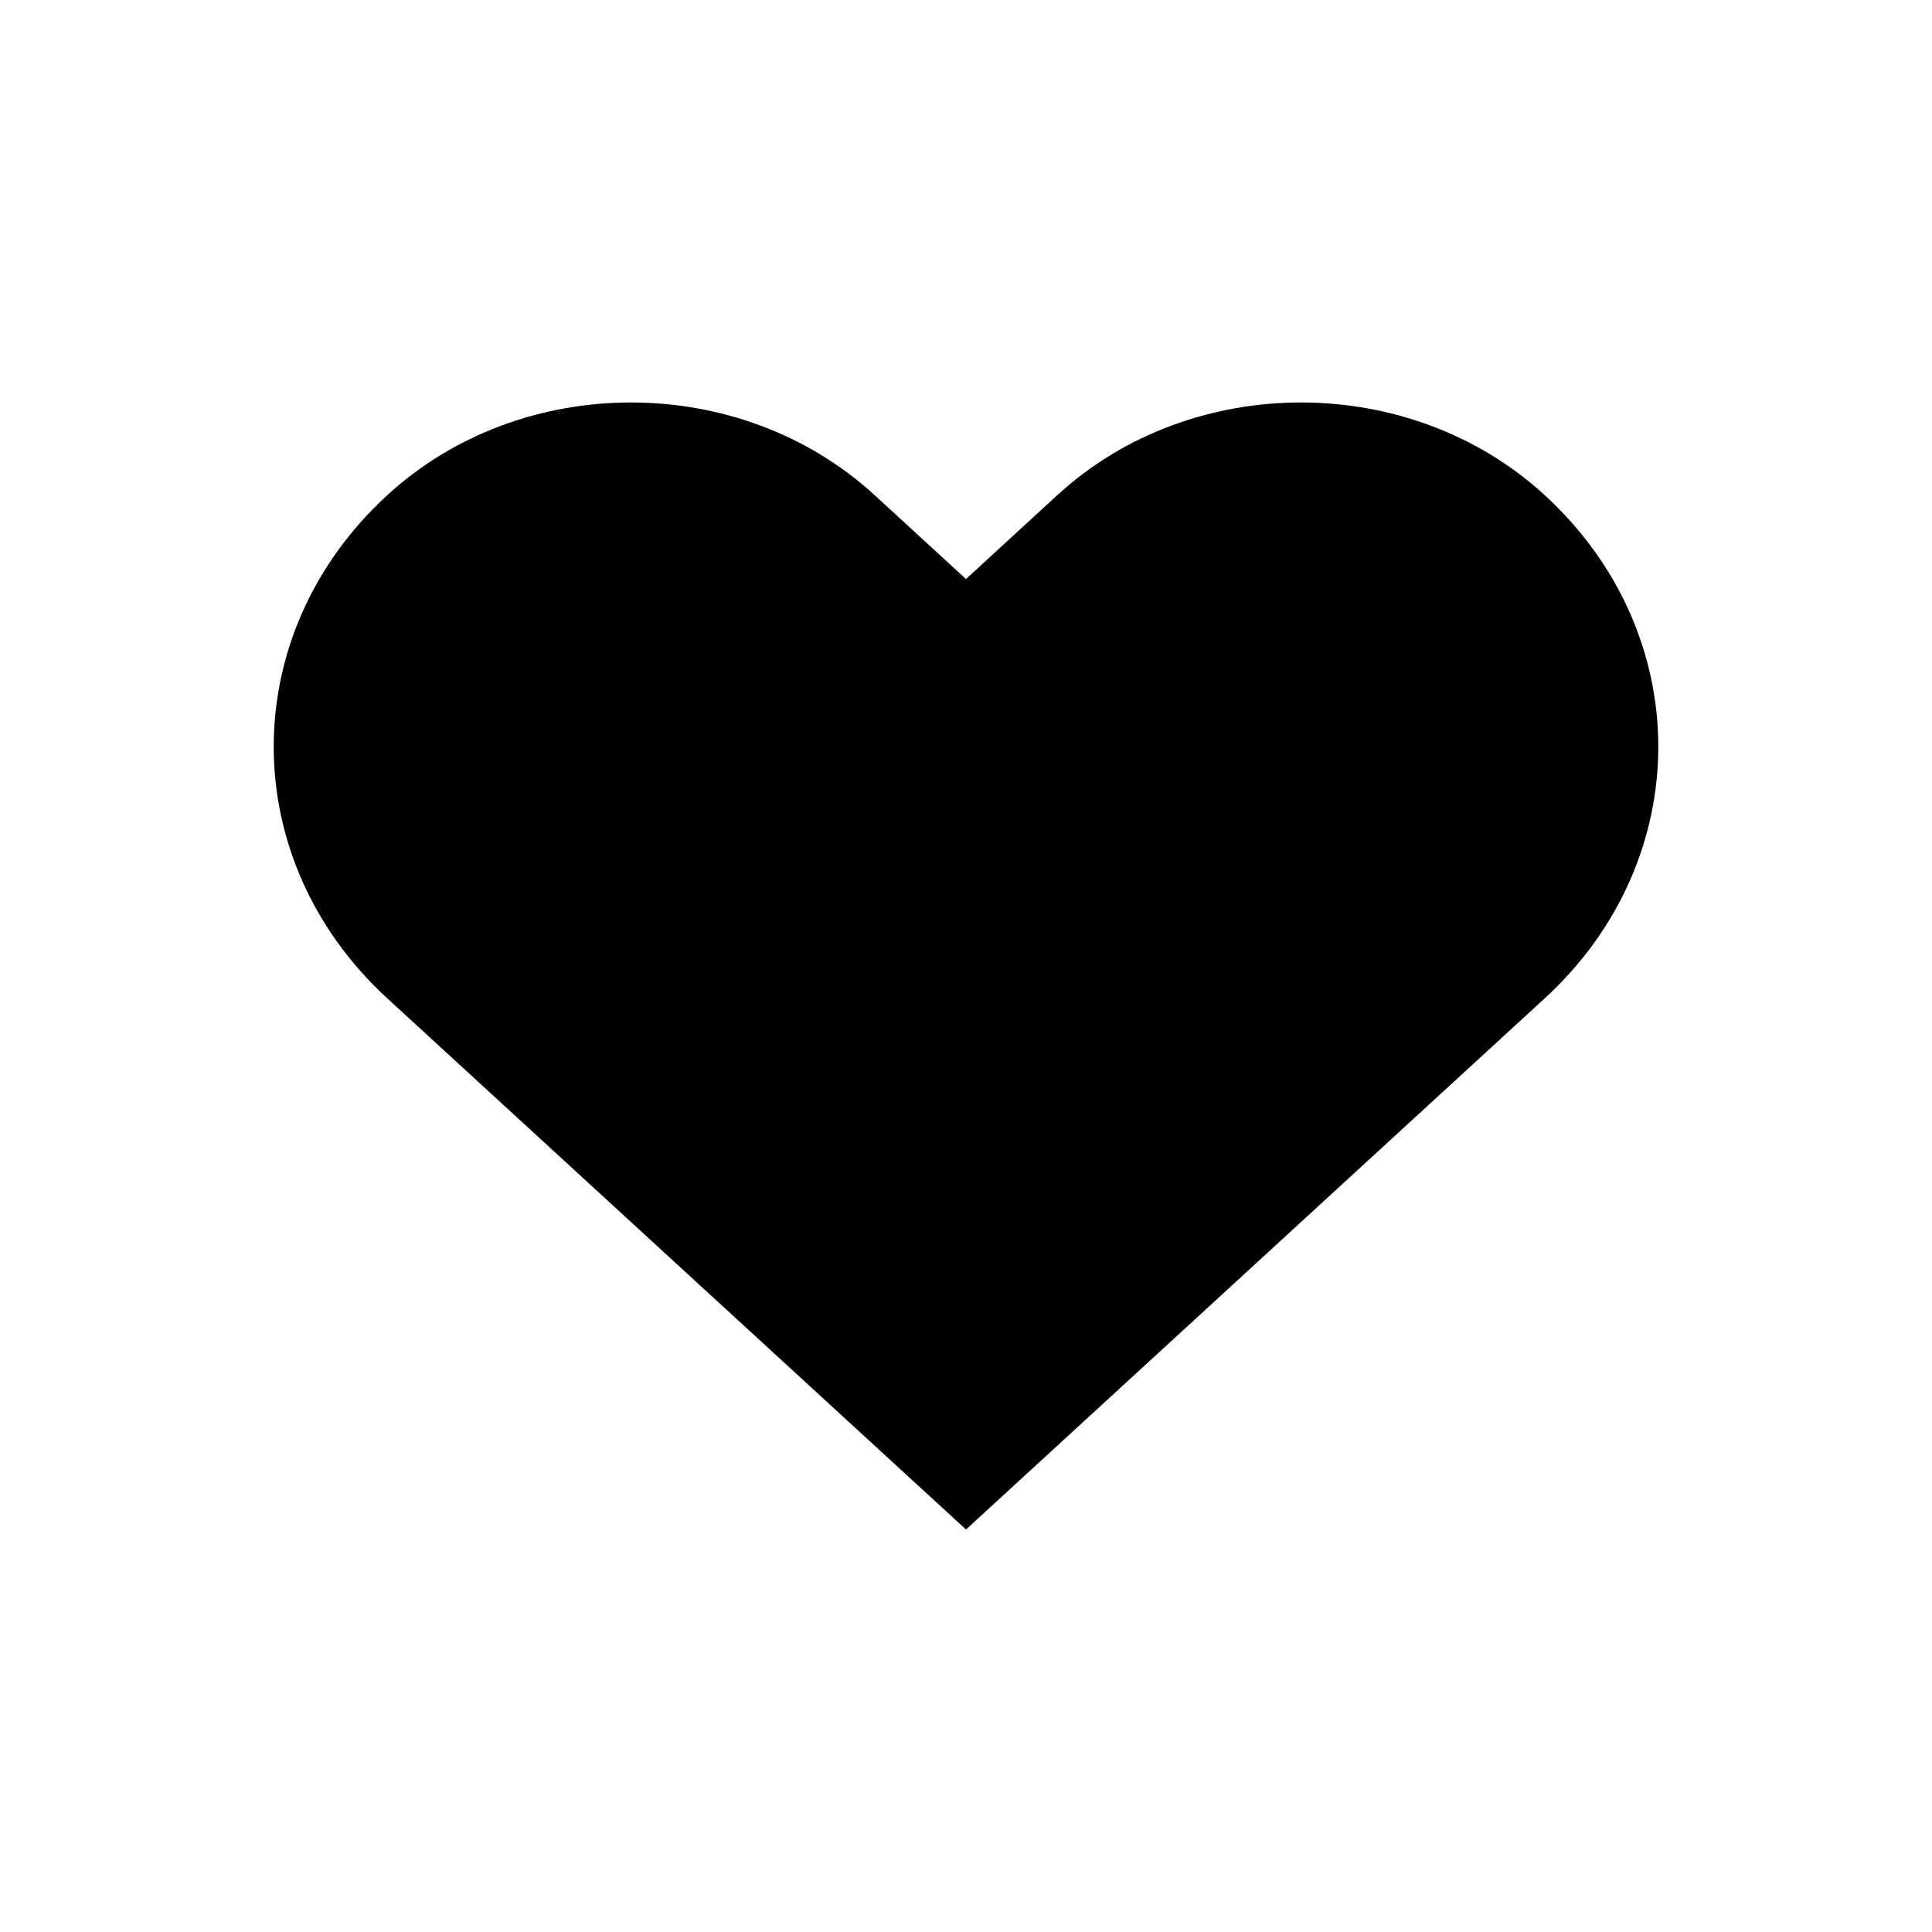 <svg width="24" height="24" viewBox="0 0 24 24" fill="none" xmlns="http://www.w3.org/2000/svg">
<path d="M19.189 6.151C17.517 4.616 14.806 4.616 13.134 6.151L12 7.193L10.865 6.151C9.193 4.616 6.483 4.616 4.811 6.151C2.93 7.877 2.93 10.675 4.811 12.402L12 19L19.189 12.402C21.07 10.675 21.07 7.877 19.189 6.151Z" fill="#000000"/>
</svg>
